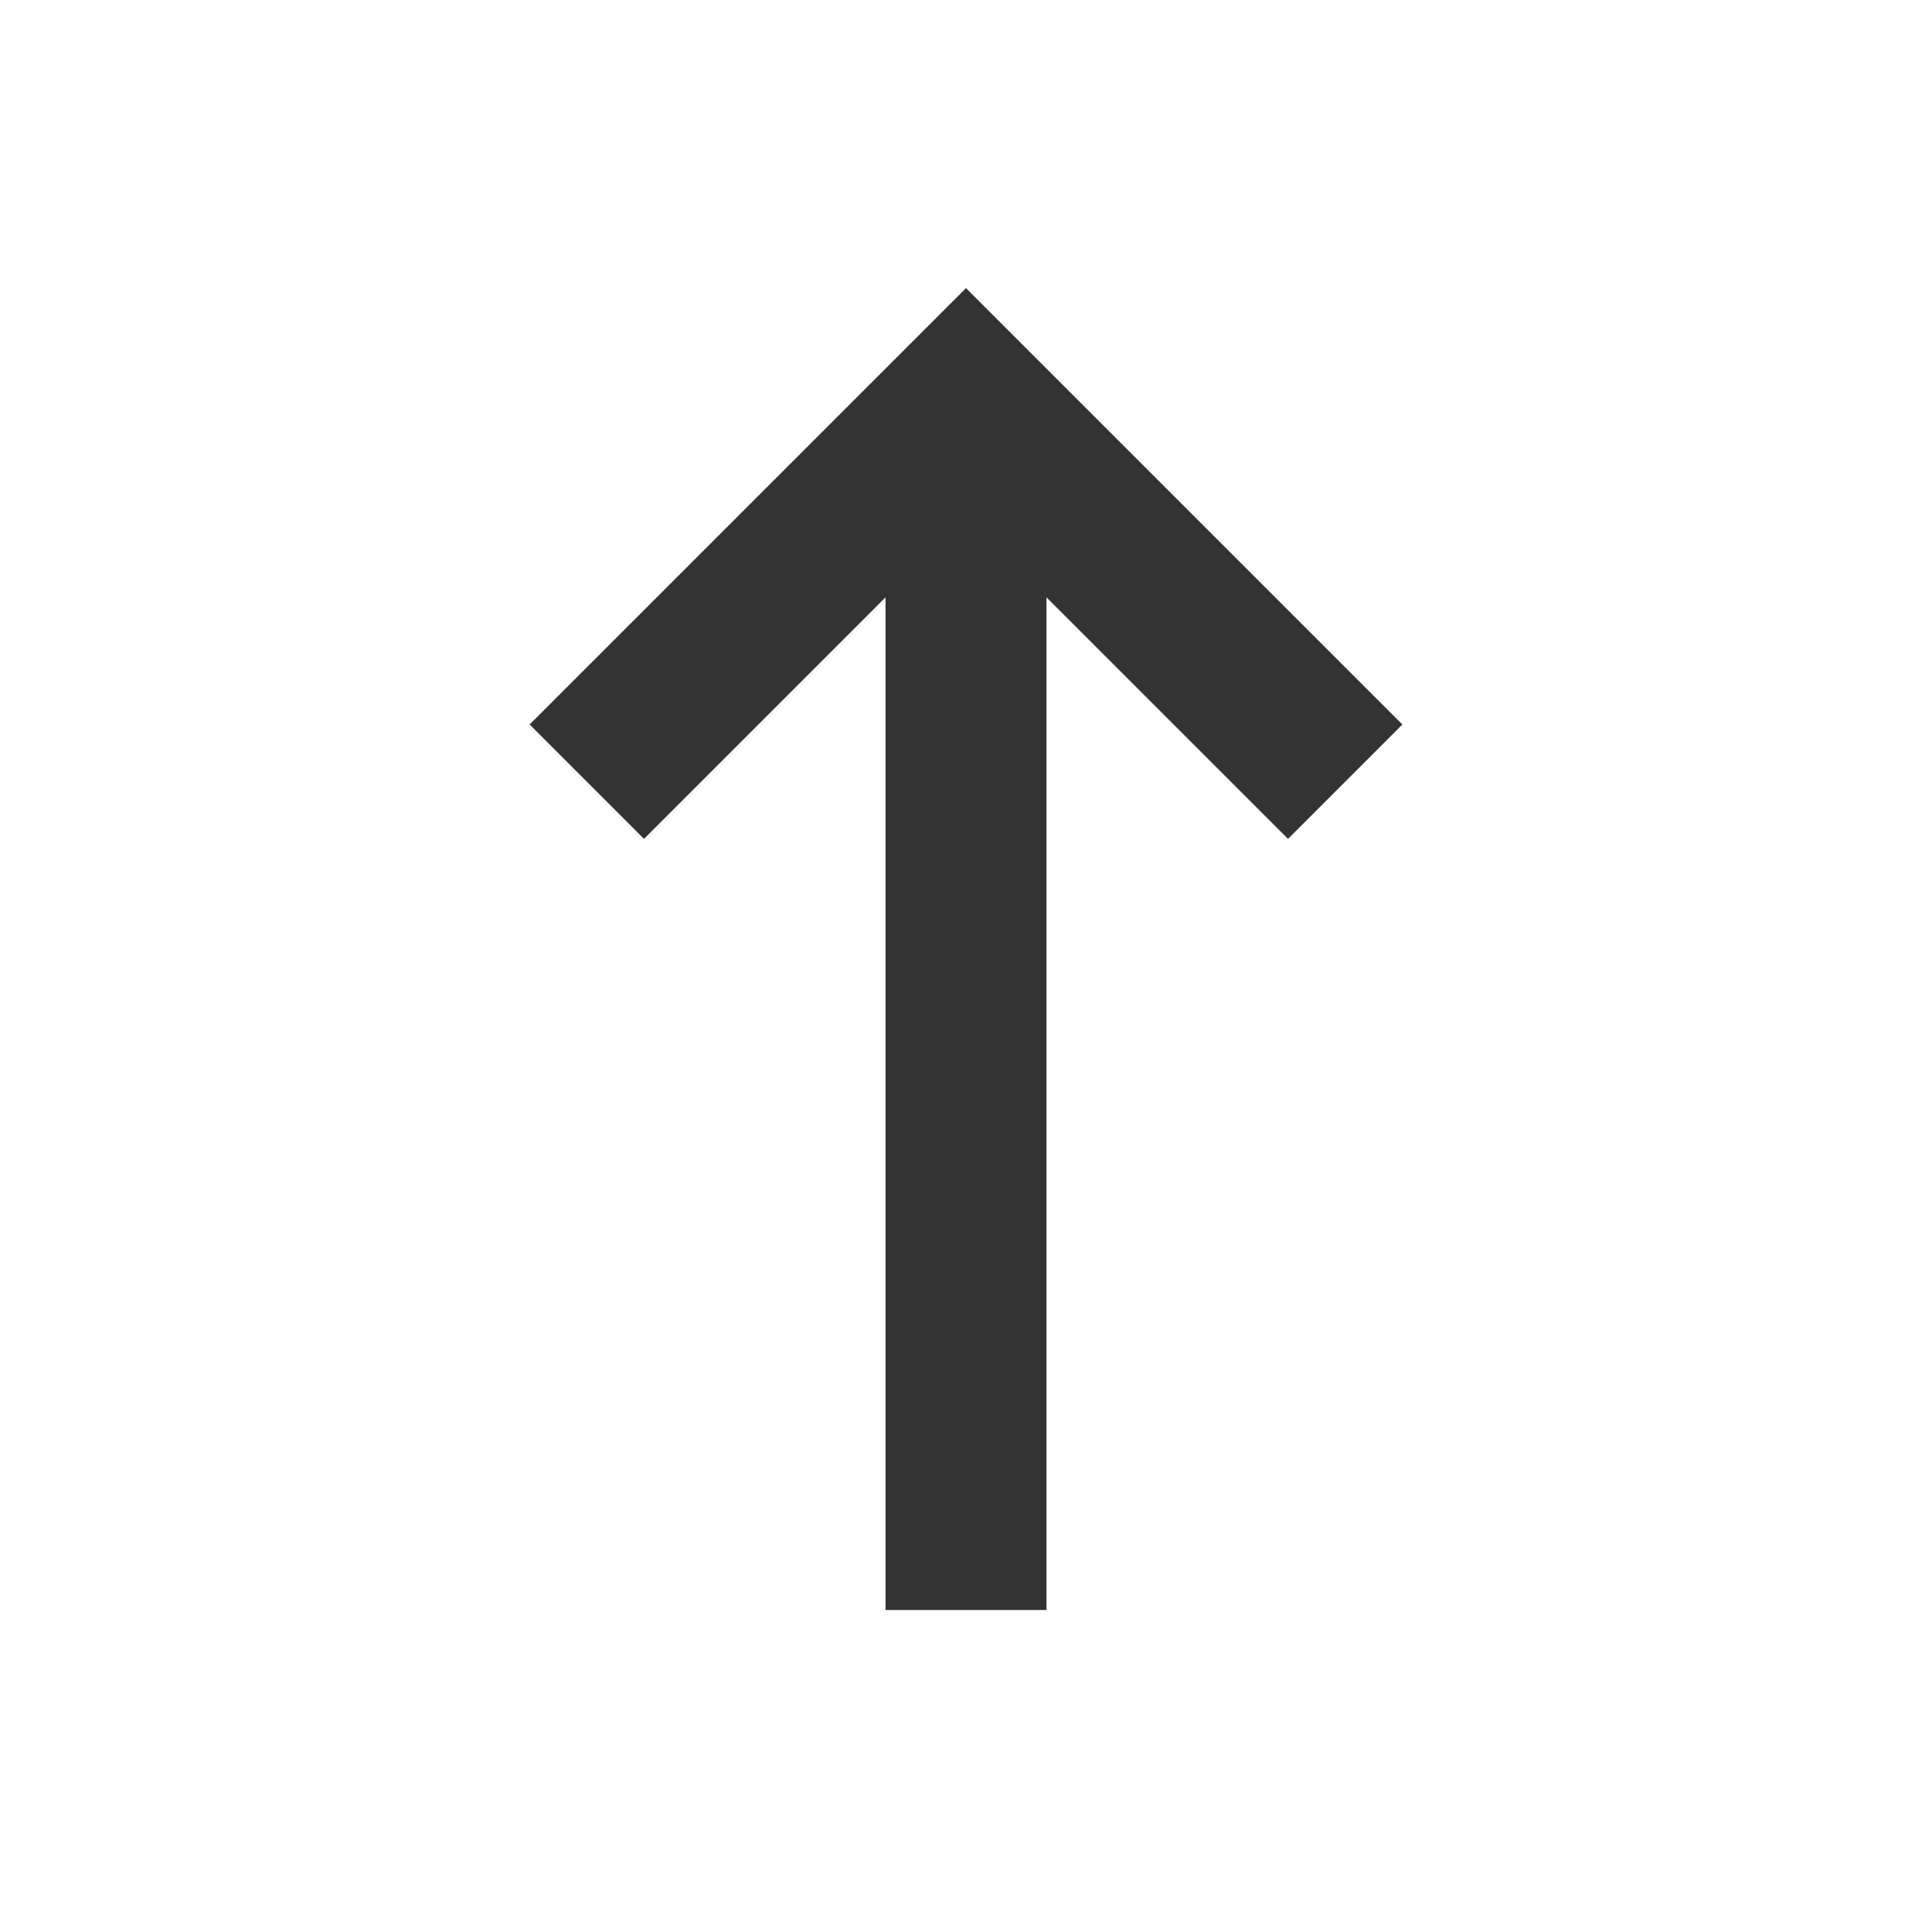 <svg width="24" height="24" viewBox="0 0 24 24" fill="none" xmlns="http://www.w3.org/2000/svg">
<path d="M6.579 9L12 3.579L13.421 5L8 10.421L6.579 9ZM16 10.421L10.579 5L12 3.579L17.421 9L16 10.421ZM11 20V5H13V20H11Z" fill="#333333"/>
</svg>
